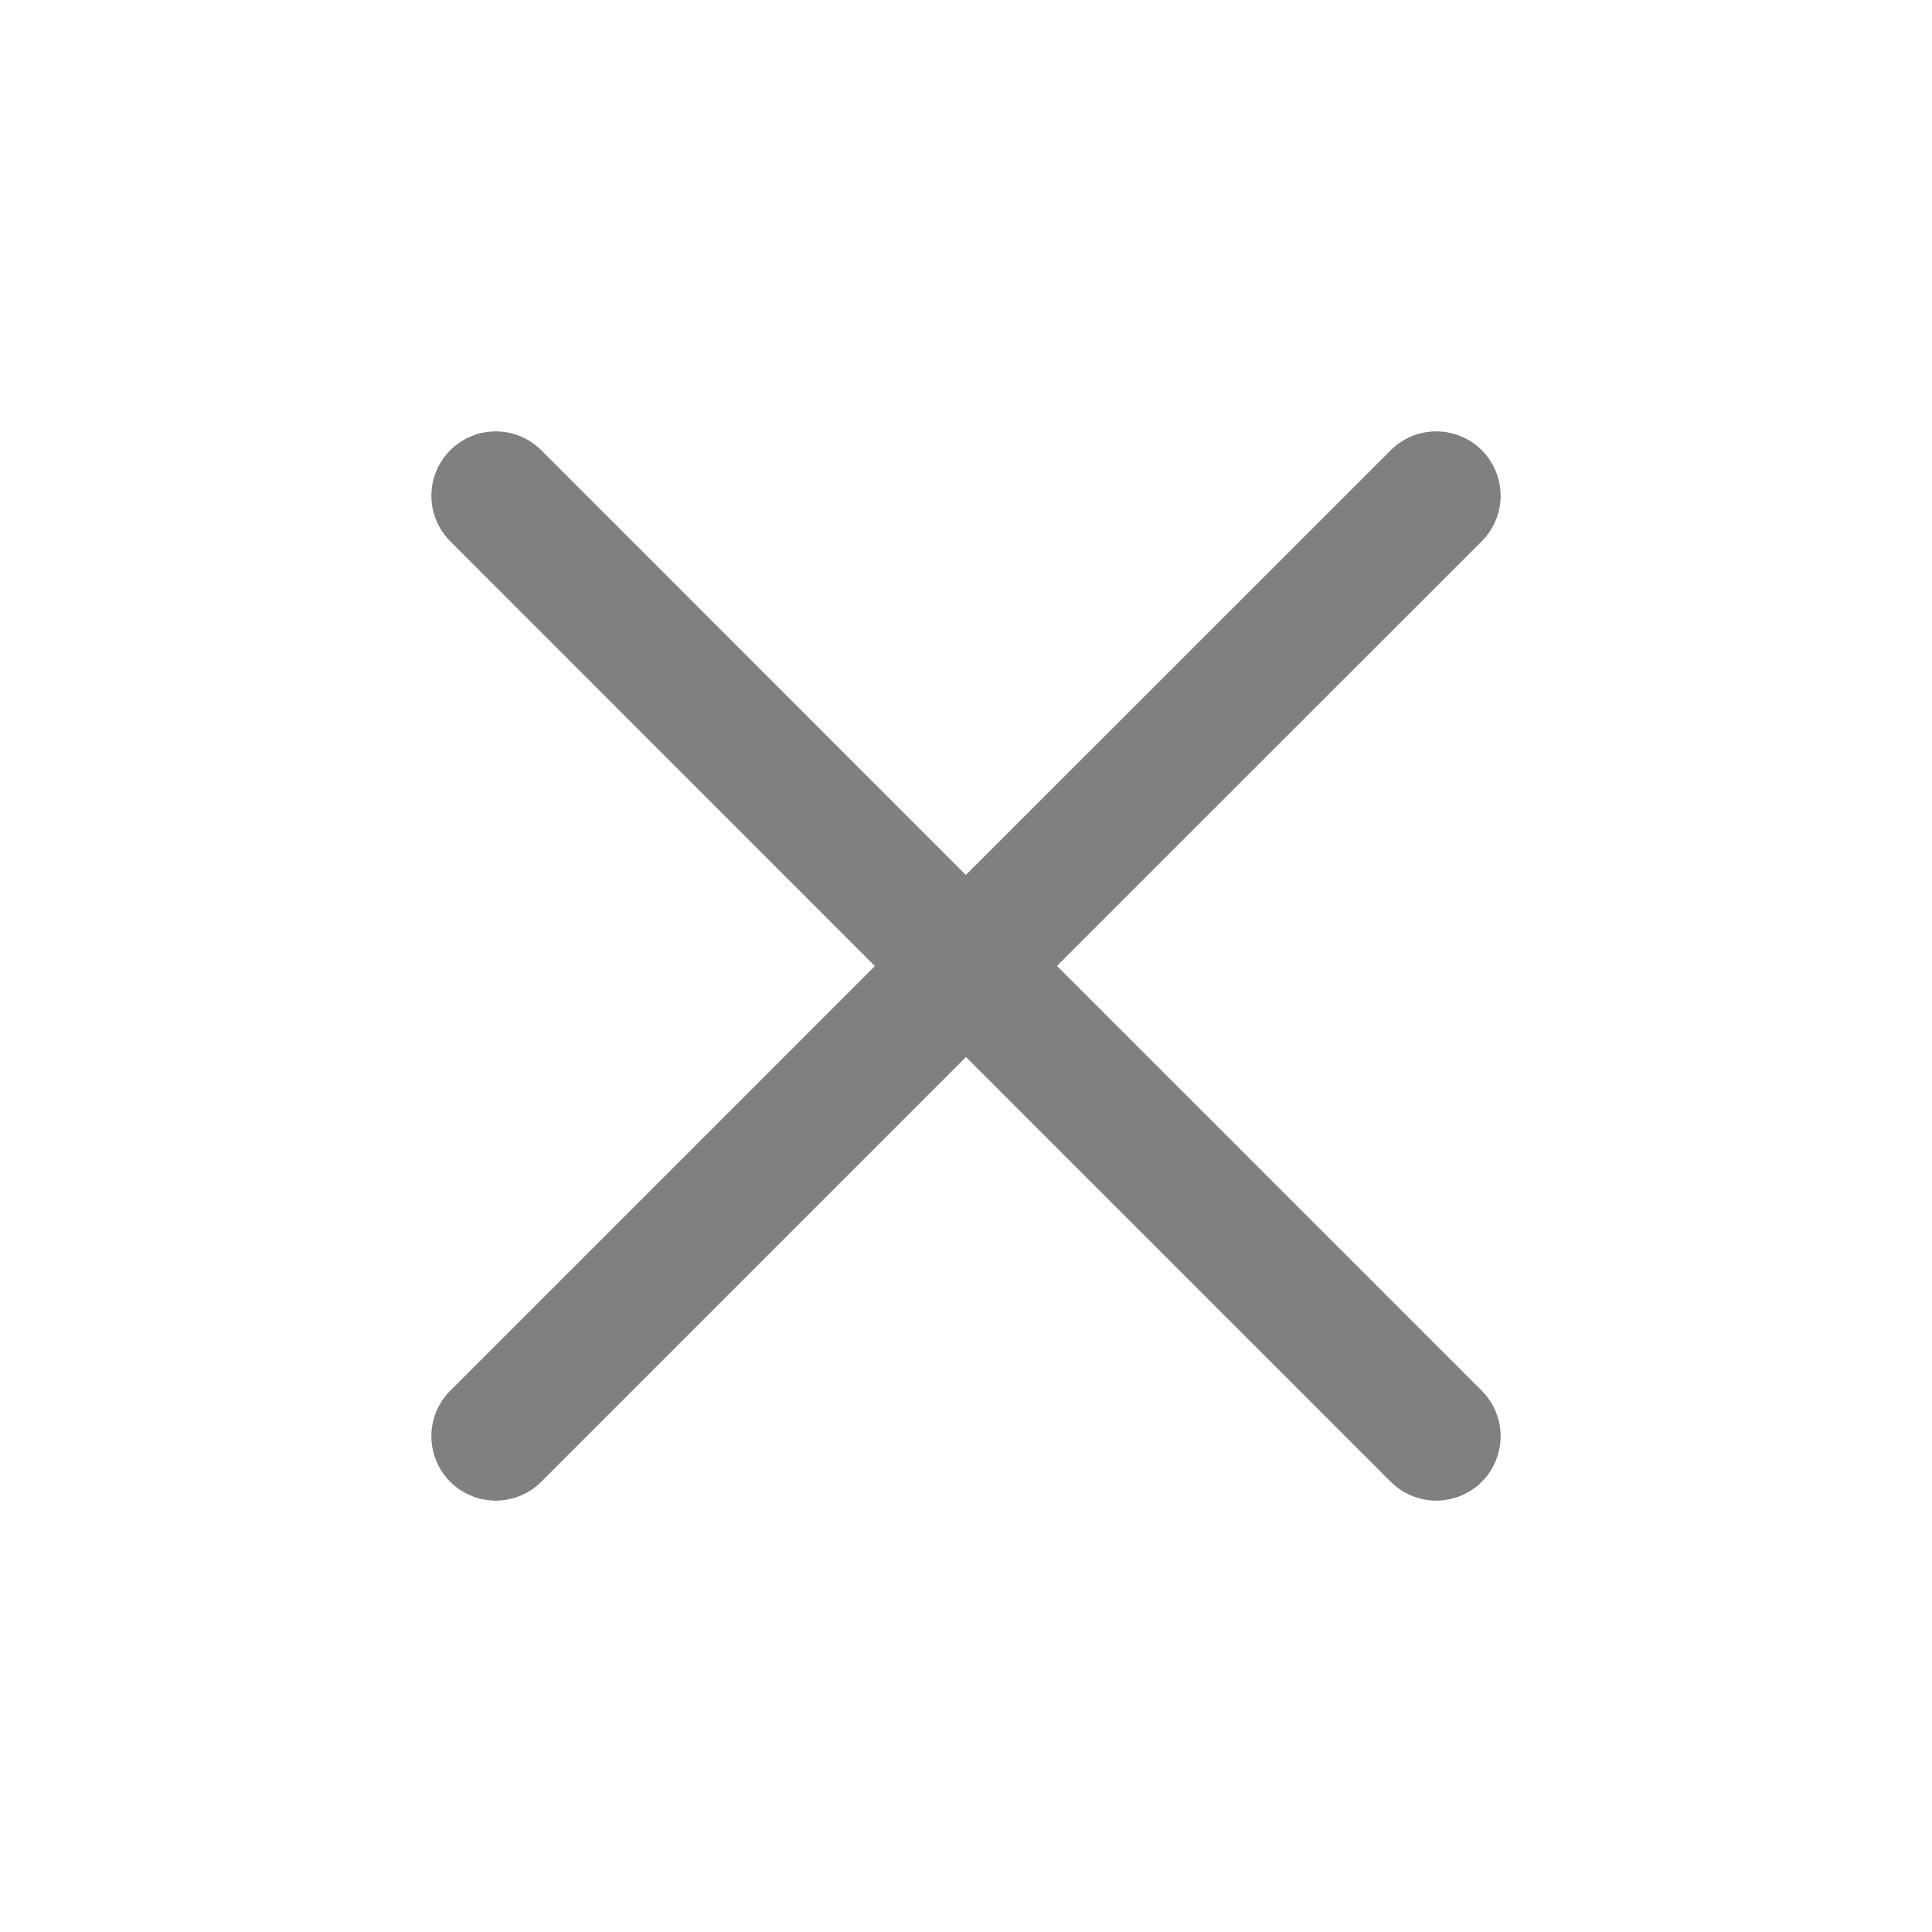 <?xml version="1.0" encoding="UTF-8" standalone="no"?>
<svg
   width="18"
   height="18"
   stroke-width="1.5"
   viewBox="0 0 11.676 11.676"
   fill="none"
   color="#808080"
   version="1.1"
   id="svg397"
   sodipodi:docname="cancel.svg"
   inkscape:version="1.2.2 (732a01da63, 2022-12-09)"
   inkscape:export-filename="cancel.png"
   inkscape:export-xdpi="96"
   inkscape:export-ydpi="96"
   xmlns:inkscape="http://www.inkscape.org/namespaces/inkscape"
   xmlns:sodipodi="http://sodipodi.sourceforge.net/DTD/sodipodi-0.dtd"
   xmlns="http://www.w3.org/2000/svg"
   xmlns:svg="http://www.w3.org/2000/svg">
  <defs
     id="defs401" />
  <sodipodi:namedview
     id="namedview399"
     pagecolor="#ffffff"
     bordercolor="#000000"
     borderopacity="0.25"
     inkscape:showpageshadow="2"
     inkscape:pageopacity="0.0"
     inkscape:pagecheckerboard="0"
     inkscape:deskcolor="#d1d1d1"
     showgrid="true"
     inkscape:zoom="64"
     inkscape:cx="8.78125"
     inkscape:cy="9.6796875"
     inkscape:window-width="2206"
     inkscape:window-height="1230"
     inkscape:window-x="171"
     inkscape:window-y="25"
     inkscape:window-maximized="0"
     inkscape:current-layer="svg397">
    <inkscape:grid
       type="xygrid"
       id="grid4782"
       originx="0"
       originy="0" />
  </sodipodi:namedview>
  <path
     d="M 2.996,8.68 5.838,5.838 M 8.68,2.996 5.837,5.838 m 0,0 L 2.996,2.996 M 5.838,5.838 8.68,8.68"
     stroke="#808080"
     stroke-width="1.5"
     stroke-linecap="round"
     stroke-linejoin="round"
     id="path395"
     style="stroke-width:0.778;stroke-dasharray:none" />
</svg>
